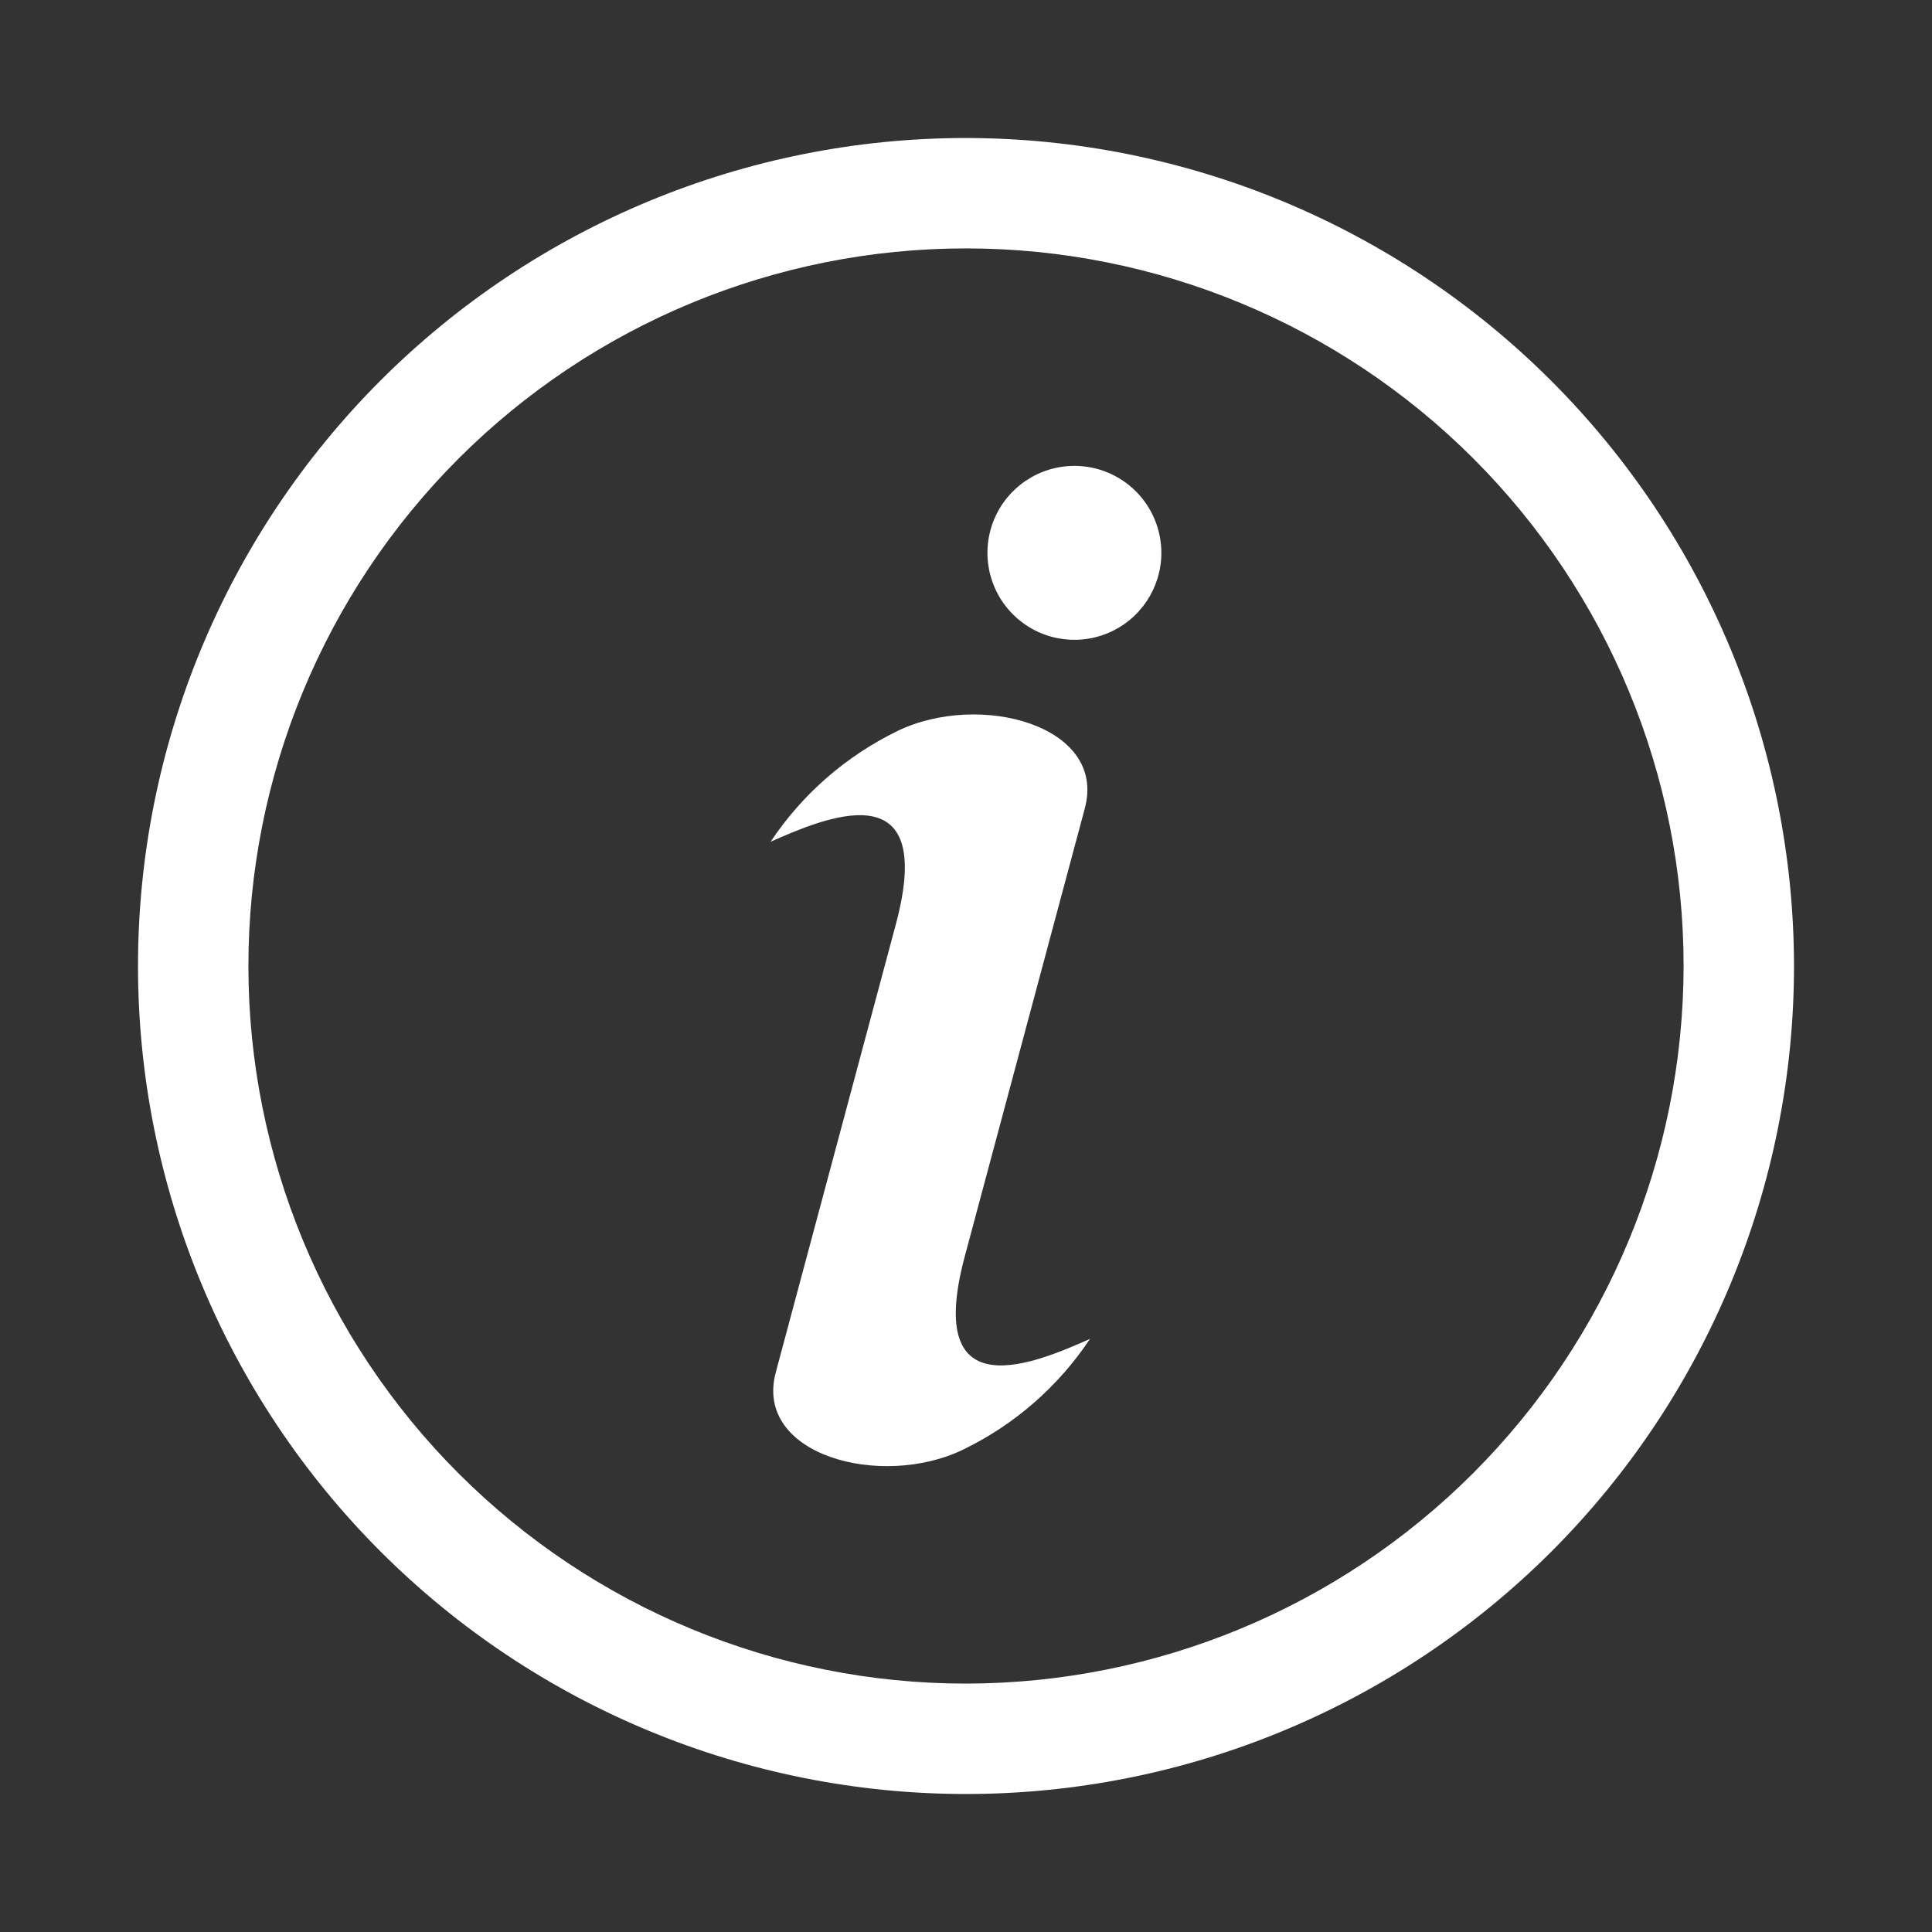 <svg xmlns="http://www.w3.org/2000/svg" width="42" height="42" viewBox="0 0 42 42">
    <rect x="0" y="0" width="42" height="42" fill="#333333" stroke="none"/>
    <g fill="none" fill-rule="evenodd">
        <g fill="#FFF">
            <path d="M25.247 12.018c0 .764-.46 1.455-1.167 1.747-.706.292-1.52.132-2.06-.41-.542-.541-.702-1.354-.41-2.06s.981-1.167 1.747-1.167c.501 0 .98.198 1.336.553.354.355.554.836.554 1.337zM20.974 27.31l2.609-9.737c.483-1.802-2.284-2.546-4.074-1.682h.002c-1.117.543-2.07 1.372-2.758 2.407 1.125-.494 3.634-1.611 2.722 1.795l-2.61 9.74c-.482 1.8 2.285 2.544 4.074 1.68v-.001c1.117-.54 2.069-1.372 2.756-2.405-1.123.494-3.634 1.611-2.721-1.797zM39 21c0 4.774-1.897 9.352-5.272 12.728C30.351 37.103 25.773 39 21 39s-9.352-1.897-12.728-5.272C4.897 30.351 3 25.773 3 21s1.897-9.352 5.272-12.728C11.649 4.897 16.227 3 21 3c4.772.005 9.347 1.903 12.722 5.278C37.097 11.653 38.996 16.228 39 21zm-2.4 0c0-4.138-1.644-8.105-4.569-11.031C29.105 7.044 25.138 5.4 21 5.4c-4.138 0-8.105 1.644-11.031 4.569C7.044 12.895 5.4 16.862 5.4 21c0 4.138 1.644 8.105 4.569 11.031C12.895 34.956 16.862 36.6 21 36.6c4.136-.005 8.102-1.65 11.025-4.575C34.95 29.1 36.595 25.135 36.6 21z"/>
        </g>
    </g>
</svg>
